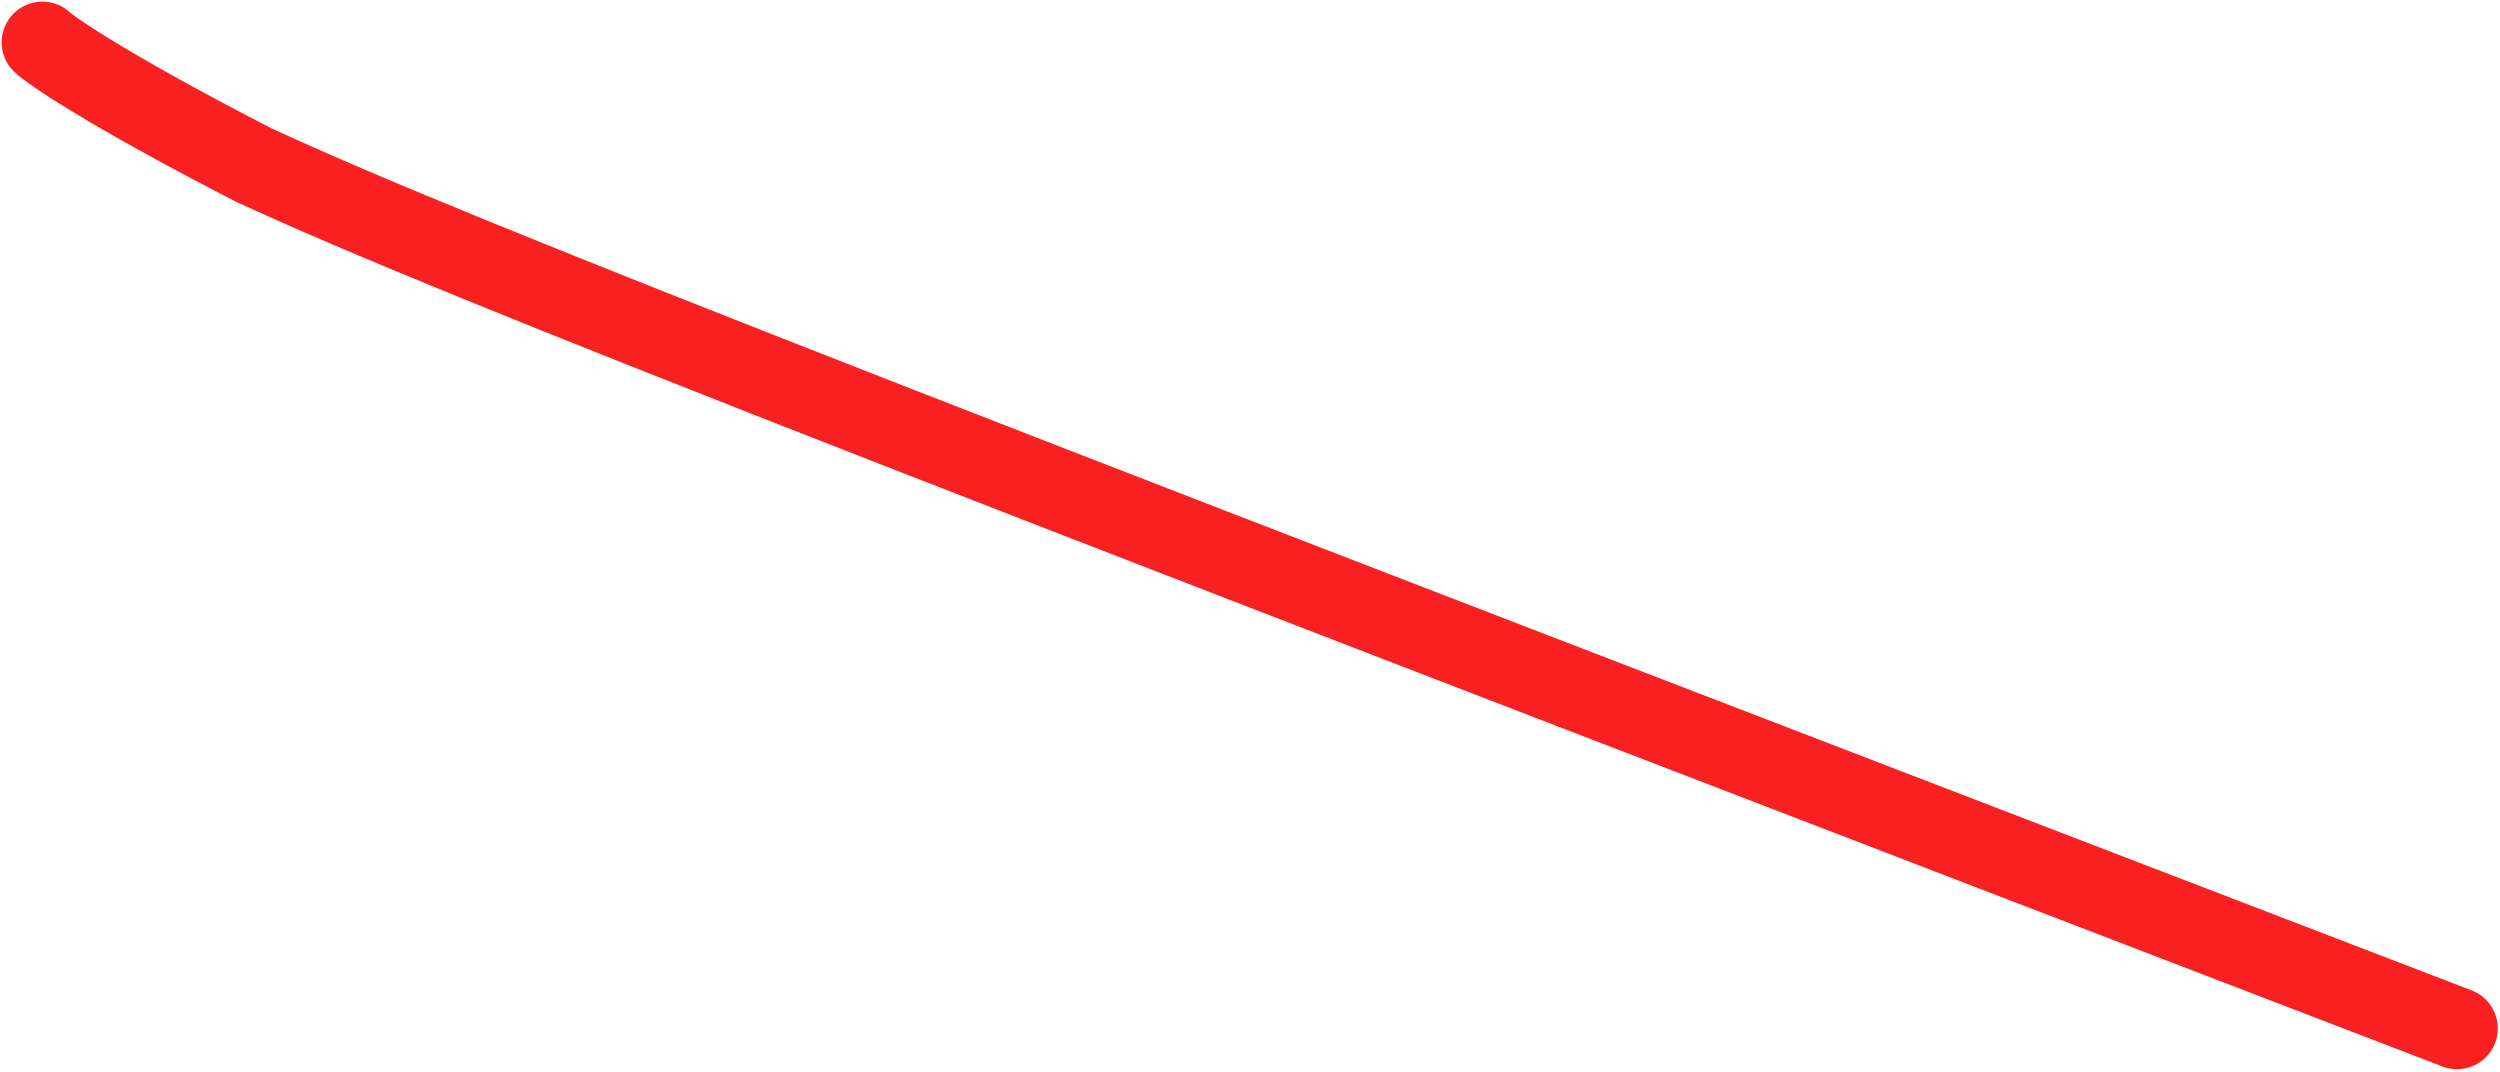 <?xml version="1.0" encoding="utf-8"?>
<svg xmlns="http://www.w3.org/2000/svg" fill="none" height="100%" overflow="visible" preserveAspectRatio="none" style="display: block;" viewBox="0 0 767 329" width="100%">
<path d="M13 13C15.074 15.074 31.944 27.015 77.871 50.645C110.112 65.518 160.493 86.242 275.781 131.227C391.069 176.211 569.737 244.828 753.819 315.524" id="Vector 1" stroke="#F82020" stroke-linecap="round" stroke-width="25"/>
</svg>